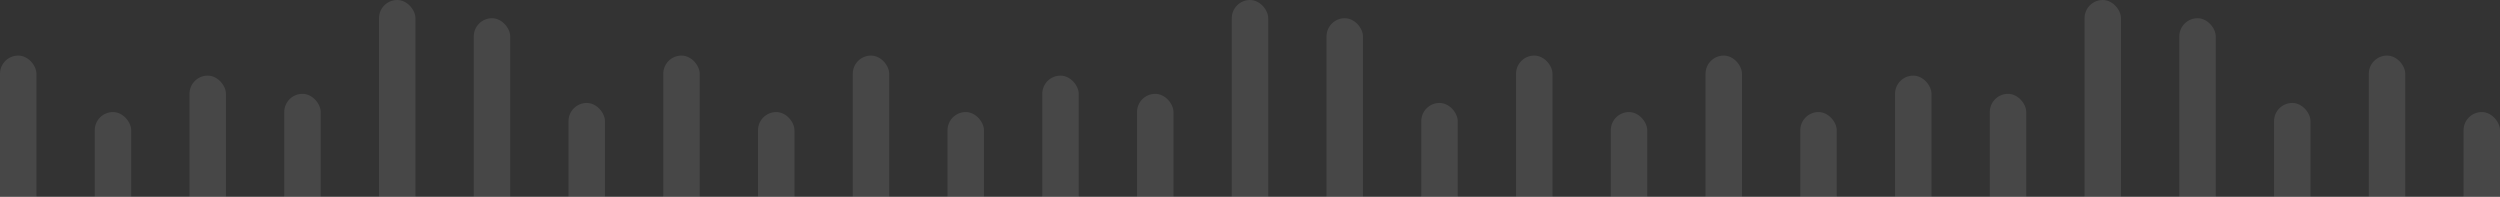 <svg width="1372" height="108" viewBox="0 0 1372 108" fill="none" xmlns="http://www.w3.org/2000/svg">
<rect x="0" y="0" width="1372" height="108" fill="#333333" stroke="none"/>
<g opacity="0.1">
<rect y="30.5" width="20" height="125" rx="10" fill="white"/>
<rect x="52" y="61.5" width="20" height="63" rx="10" fill="white"/>
<rect x="104" y="41.5" width="20" height="103" rx="10" fill="white"/>
<rect x="156" y="51.5" width="20" height="83" rx="10" fill="white"/>
<rect x="208" width="20" height="186" rx="10" fill="white"/>
<rect x="260" y="10" width="20" height="166" rx="10" fill="white"/>
<rect x="312" y="56.5" width="20" height="73" rx="10" fill="white"/>
<rect x="364" y="30.5" width="20" height="125" rx="10" fill="white"/>
<rect x="416" y="61.5" width="20" height="63" rx="10" fill="white"/>
<rect x="468" y="30.5" width="20" height="125" rx="10" fill="white"/>
<rect x="520" y="61.5" width="20" height="63" rx="10" fill="white"/>
<rect x="572" y="41.5" width="20" height="103" rx="10" fill="white"/>
<rect x="624" y="51.5" width="20" height="83" rx="10" fill="white"/>
<rect x="676" width="20" height="186" rx="10" fill="white"/>
<rect x="728" y="10" width="20" height="166" rx="10" fill="white"/>
<rect x="780" y="56.5" width="20" height="73" rx="10" fill="white"/>
<rect x="832" y="30.5" width="20" height="125" rx="10" fill="white"/>
<rect x="884" y="61.5" width="20" height="63" rx="10" fill="white"/>
<rect x="936" y="30.5" width="20" height="125" rx="10" fill="white"/>
<rect x="988" y="61.5" width="20" height="63" rx="10" fill="white"/>
<rect x="1040" y="41.5" width="20" height="103" rx="10" fill="white"/>
<rect x="1092" y="51.5" width="20" height="83" rx="10" fill="white"/>
<rect x="1144" width="20" height="186" rx="10" fill="white"/>
<rect x="1196" y="10" width="20" height="166" rx="10" fill="white"/>
<rect x="1248" y="56.5" width="20" height="73" rx="10" fill="white"/>
<rect x="1300" y="30.5" width="20" height="125" rx="10" fill="white"/>
<rect x="1352" y="61.5" width="20" height="63" rx="10" fill="white"/>
</g>
</svg>
